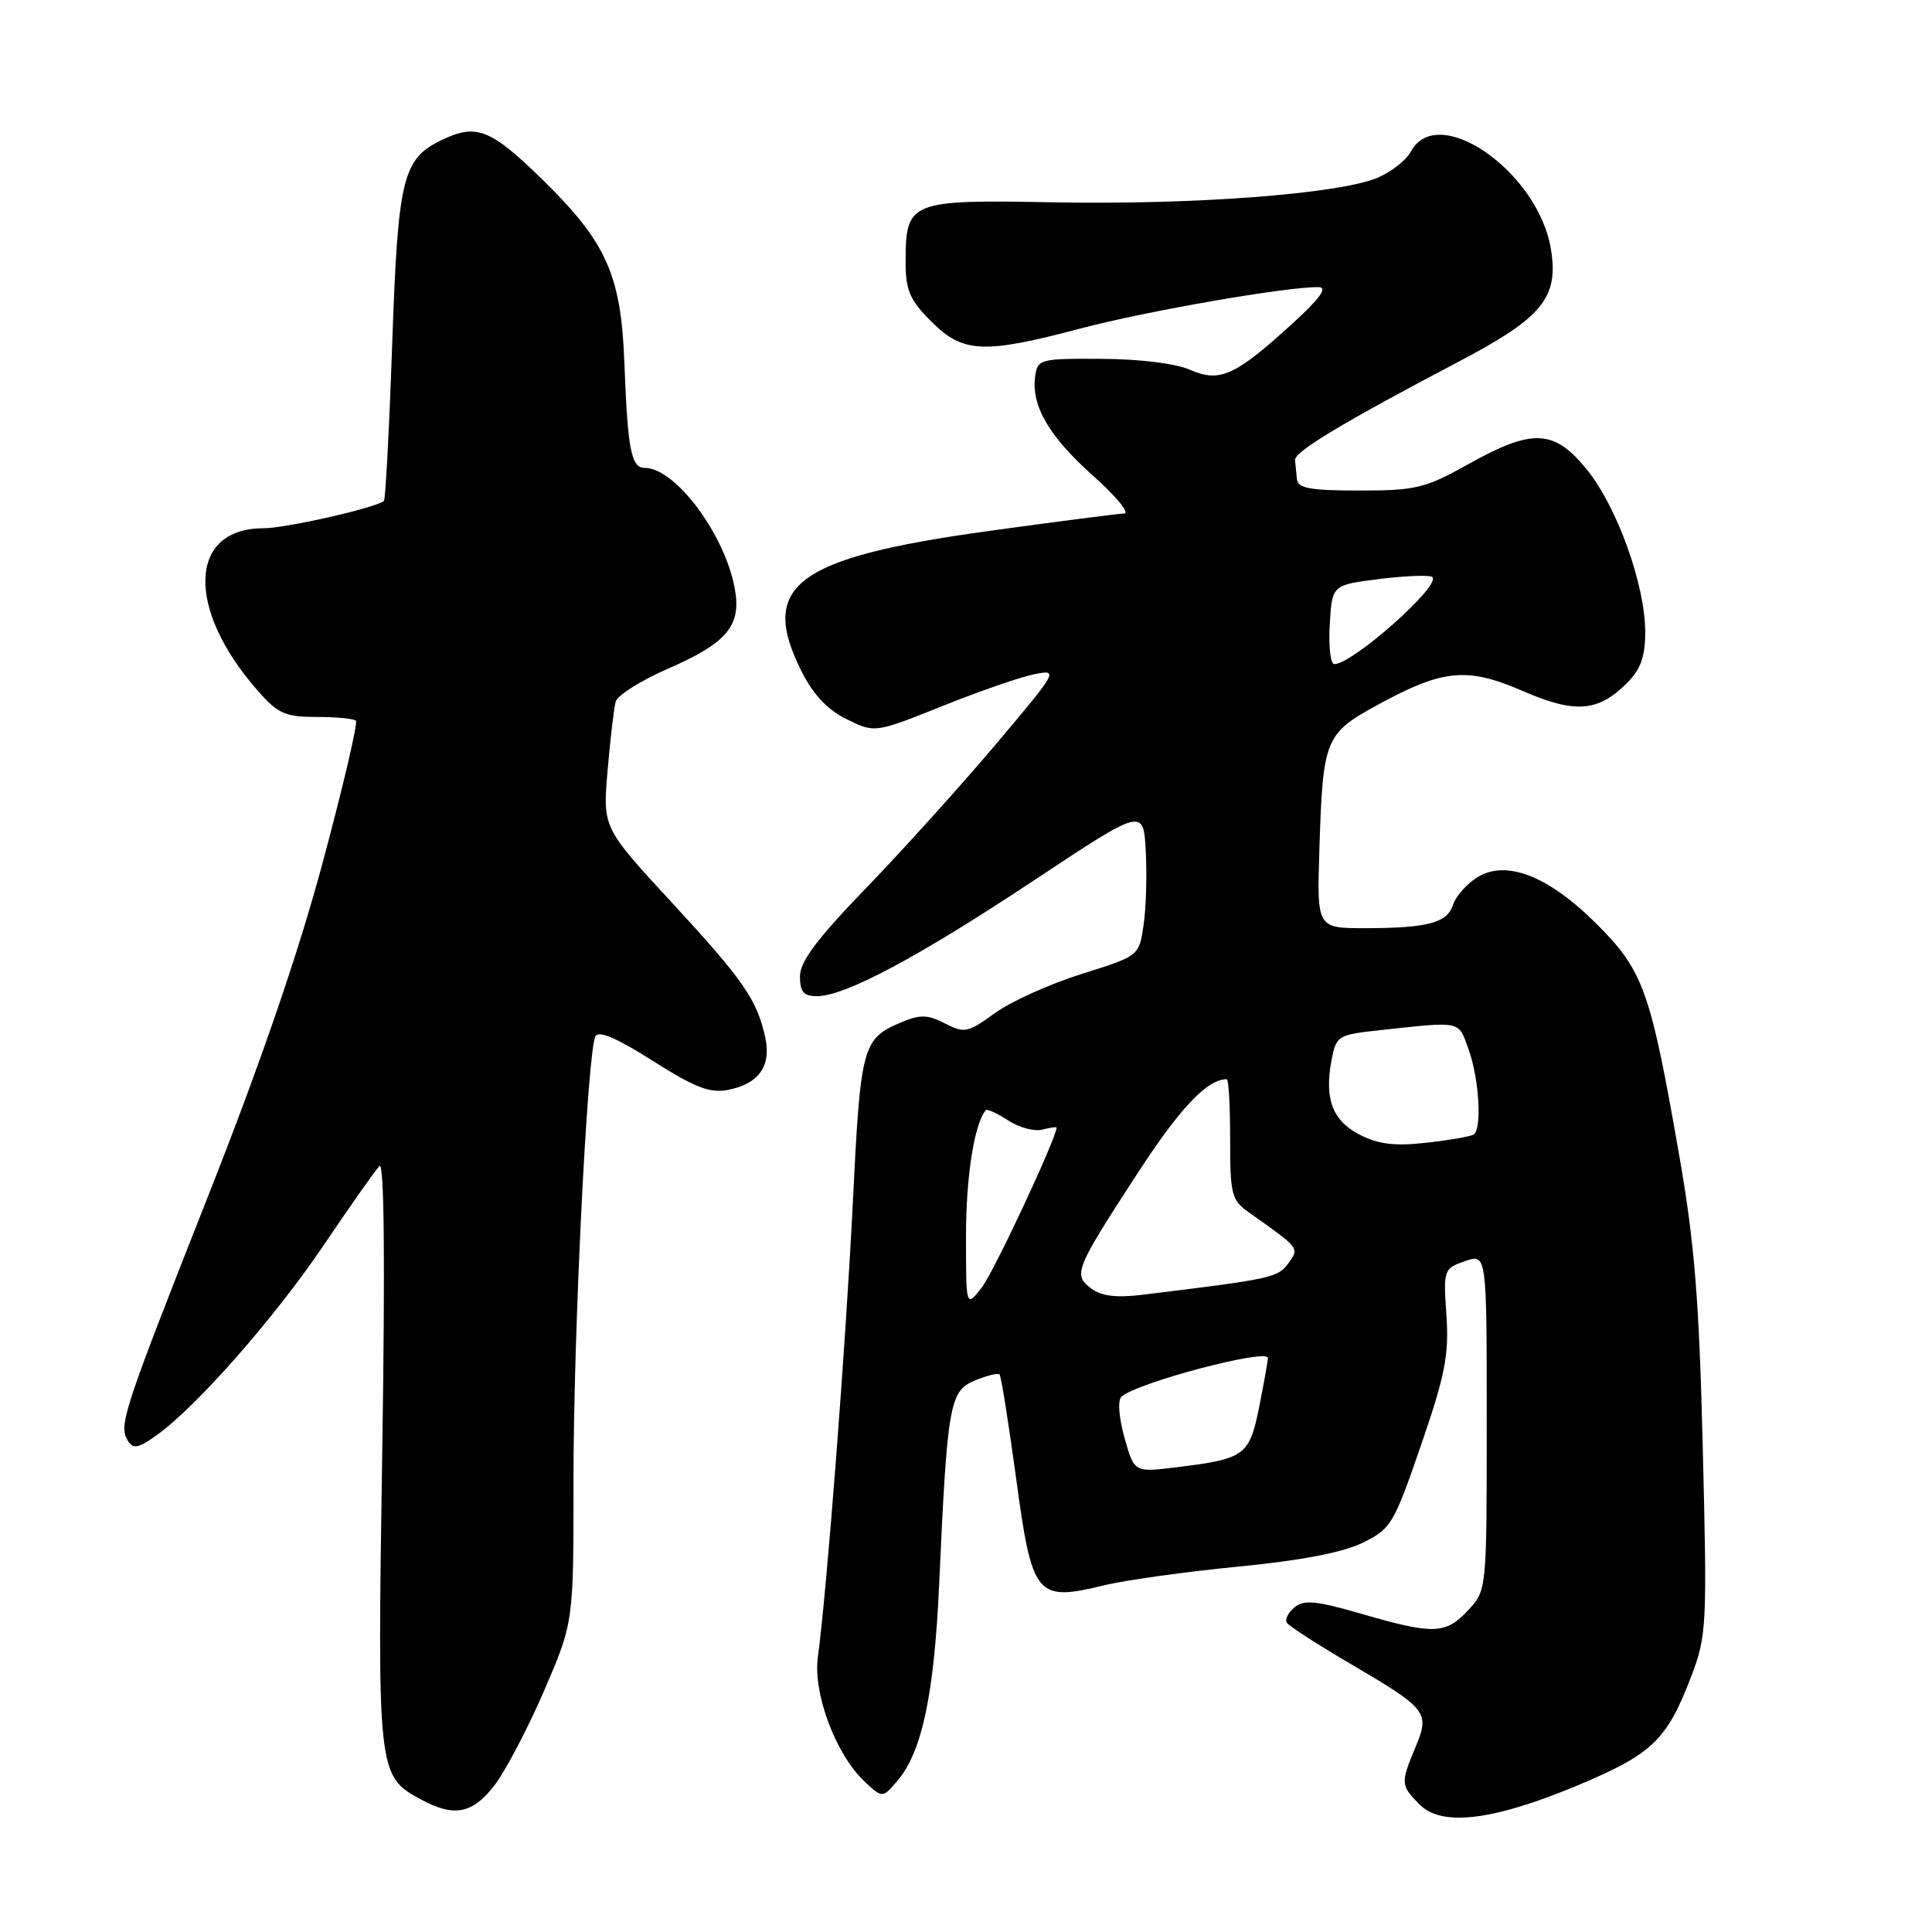 <?xml version="1.0" encoding="UTF-8" standalone="no"?>
<!DOCTYPE svg PUBLIC "-//W3C//DTD SVG 1.1//EN" "http://www.w3.org/Graphics/SVG/1.1/DTD/svg11.dtd" >
<svg xmlns="http://www.w3.org/2000/svg" xmlns:xlink="http://www.w3.org/1999/xlink" version="1.1" viewBox="0 0 256 256">
 <g >
 <path fill="currentColor"
d=" M 209.26 236.48 C 218.95 232.40 220.89 230.53 224.08 222.17 C 226.15 216.74 226.21 215.47 225.63 192.00 C 225.15 172.24 224.54 164.70 222.49 153.00 C 218.69 131.24 217.76 128.63 211.58 122.45 C 205.12 115.99 199.46 113.82 195.62 116.33 C 194.26 117.22 192.88 118.81 192.54 119.87 C 191.78 122.28 189.21 122.97 181.00 122.99 C 174.50 123.00 174.50 123.00 174.82 112.75 C 175.28 97.87 175.54 97.23 182.54 93.40 C 191.22 88.66 194.39 88.36 201.77 91.56 C 208.72 94.58 211.75 94.34 215.59 90.50 C 217.40 88.69 218.00 87.01 218.00 83.74 C 218.00 77.54 214.30 67.22 210.29 62.25 C 205.95 56.87 203.09 56.73 194.57 61.50 C 188.84 64.70 187.61 65.00 180.15 65.00 C 173.64 65.00 171.97 64.70 171.85 63.50 C 171.77 62.67 171.66 61.54 171.60 60.97 C 171.49 59.86 177.90 56.01 193.28 47.92 C 204.43 42.07 206.58 39.42 205.49 32.93 C 203.76 22.69 190.49 13.49 186.95 20.08 C 186.34 21.23 184.34 22.79 182.52 23.56 C 177.38 25.70 158.22 27.16 139.67 26.81 C 120.43 26.45 120.00 26.63 120.00 34.79 C 120.00 38.47 120.56 39.76 123.40 42.60 C 127.60 46.80 130.30 46.93 143.16 43.53 C 151.87 41.22 170.76 37.94 174.74 38.05 C 175.96 38.08 174.88 39.57 171.25 42.88 C 163.62 49.83 161.64 50.72 157.69 49.00 C 155.81 48.17 151.00 47.57 146.00 47.55 C 137.83 47.50 137.49 47.59 137.17 49.84 C 136.62 53.75 138.99 57.83 144.84 63.04 C 147.90 65.77 149.75 68.02 148.95 68.04 C 148.15 68.07 140.07 69.11 131.00 70.36 C 105.32 73.91 100.47 77.58 106.25 89.04 C 107.78 92.07 109.69 94.08 112.21 95.31 C 115.93 97.13 115.93 97.13 124.84 93.57 C 129.74 91.60 135.23 89.70 137.05 89.34 C 140.29 88.69 140.20 88.85 131.98 98.59 C 127.38 104.04 119.66 112.60 114.81 117.62 C 108.27 124.39 106.00 127.41 106.00 129.37 C 106.00 131.43 106.49 132.00 108.25 132.00 C 111.97 132.00 121.68 126.82 137.00 116.66 C 151.50 107.04 151.50 107.04 151.82 112.77 C 151.99 115.92 151.86 120.34 151.53 122.59 C 150.93 126.67 150.93 126.67 143.30 129.06 C 139.10 130.38 133.94 132.71 131.82 134.25 C 128.24 136.84 127.78 136.94 125.21 135.61 C 122.95 134.44 121.93 134.41 119.48 135.44 C 114.25 137.64 114.03 138.45 112.99 159.62 C 112.05 178.45 109.57 210.68 108.37 219.60 C 107.72 224.42 110.75 232.48 114.55 236.05 C 116.94 238.29 116.94 238.29 118.96 235.90 C 122.18 232.08 123.78 224.50 124.44 210.00 C 125.52 186.05 125.82 184.32 129.16 182.93 C 130.76 182.27 132.24 181.90 132.45 182.12 C 132.65 182.33 133.64 188.52 134.64 195.87 C 136.77 211.60 137.29 212.24 146.27 210.07 C 149.14 209.37 157.14 208.26 164.03 207.59 C 172.30 206.79 177.91 205.72 180.53 204.44 C 184.32 202.59 184.68 201.99 188.29 191.50 C 191.49 182.20 192.01 179.54 191.66 174.31 C 191.25 168.23 191.29 168.09 194.12 167.11 C 197.00 166.10 197.00 166.10 197.00 188.41 C 197.00 210.69 197.00 210.71 194.55 213.35 C 191.58 216.56 189.95 216.62 180.44 213.85 C 174.43 212.11 172.77 211.94 171.54 212.97 C 170.70 213.66 170.24 214.58 170.51 215.02 C 170.78 215.45 174.56 217.90 178.92 220.45 C 189.16 226.46 189.49 226.88 187.55 231.53 C 185.56 236.29 185.59 236.59 188.13 239.13 C 191.09 242.09 197.97 241.23 209.26 236.48 Z  M 65.55 236.52 C 67.02 234.60 69.96 228.97 72.11 224.00 C 76.00 214.97 76.00 214.97 75.99 196.23 C 75.98 176.83 77.82 139.39 78.90 137.31 C 79.31 136.51 81.78 137.57 86.50 140.57 C 92.14 144.14 94.08 144.89 96.50 144.41 C 100.54 143.61 102.21 141.26 101.41 137.52 C 100.33 132.49 98.55 129.92 89.01 119.58 C 79.86 109.67 79.86 109.67 80.51 102.08 C 80.87 97.91 81.35 93.81 81.58 92.97 C 81.80 92.13 84.93 90.17 88.52 88.60 C 96.35 85.19 98.25 82.91 97.37 78.02 C 96.06 70.81 89.50 62.00 85.44 62.00 C 83.63 62.00 83.17 59.61 82.73 48.00 C 82.29 36.42 80.35 32.10 71.92 23.84 C 65.05 17.12 63.16 16.36 58.66 18.49 C 53.32 21.03 52.74 23.38 51.96 45.79 C 51.57 56.95 51.08 66.22 50.87 66.38 C 49.70 67.32 37.83 70.00 34.88 70.00 C 24.98 70.00 24.60 80.64 34.11 91.47 C 36.83 94.58 37.78 95.00 41.94 95.00 C 44.54 95.00 46.89 95.22 47.16 95.50 C 47.44 95.77 45.49 104.10 42.83 114.02 C 39.59 126.14 34.62 140.63 27.66 158.27 C 16.28 187.11 15.69 188.89 16.94 190.90 C 17.64 192.04 18.32 191.91 20.72 190.20 C 26.00 186.44 36.38 174.64 42.90 164.98 C 46.42 159.77 49.74 155.05 50.28 154.50 C 50.91 153.85 51.04 167.08 50.65 192.34 C 49.99 234.88 50.04 235.33 55.76 238.43 C 60.17 240.83 62.64 240.34 65.55 236.52 Z  M 149.00 190.50 C 148.25 187.81 148.08 185.55 148.60 185.07 C 150.62 183.22 168.00 178.62 168.00 179.94 C 168.00 180.34 167.48 183.25 166.85 186.42 C 165.55 192.88 164.97 193.31 155.90 194.42 C 150.29 195.11 150.29 195.11 149.00 190.50 Z  M 128.00 163.78 C 128.00 155.90 129.09 148.95 130.62 147.11 C 130.79 146.90 132.12 147.51 133.57 148.45 C 135.02 149.40 137.06 149.96 138.10 149.68 C 139.15 149.41 140.00 149.29 140.00 149.41 C 140.00 150.77 131.65 168.63 130.08 170.62 C 128.00 173.27 128.00 173.27 128.00 163.78 Z  M 144.59 170.73 C 142.16 168.90 142.43 168.24 150.74 155.45 C 156.38 146.78 159.97 143.00 162.55 143.00 C 162.80 143.00 163.00 146.58 163.00 150.95 C 163.00 158.34 163.18 159.03 165.55 160.70 C 172.28 165.45 172.20 165.35 170.69 167.42 C 169.31 169.30 168.51 169.47 151.50 171.55 C 147.92 171.99 145.96 171.76 144.59 170.73 Z  M 180.24 150.39 C 176.58 148.54 175.47 145.66 176.42 140.56 C 177.05 137.23 177.23 137.12 182.78 136.51 C 193.78 135.32 193.20 135.20 194.58 139.00 C 196.00 142.92 196.40 149.64 195.25 150.34 C 194.84 150.59 192.03 151.08 189.00 151.42 C 184.89 151.89 182.67 151.63 180.24 150.39 Z  M 176.20 82.75 C 176.50 77.50 176.50 77.50 182.88 76.71 C 186.39 76.28 189.50 76.17 189.80 76.47 C 190.94 77.61 179.23 88.00 176.80 88.00 C 176.30 88.00 176.03 85.64 176.20 82.75 Z "/>
</g>
</svg>